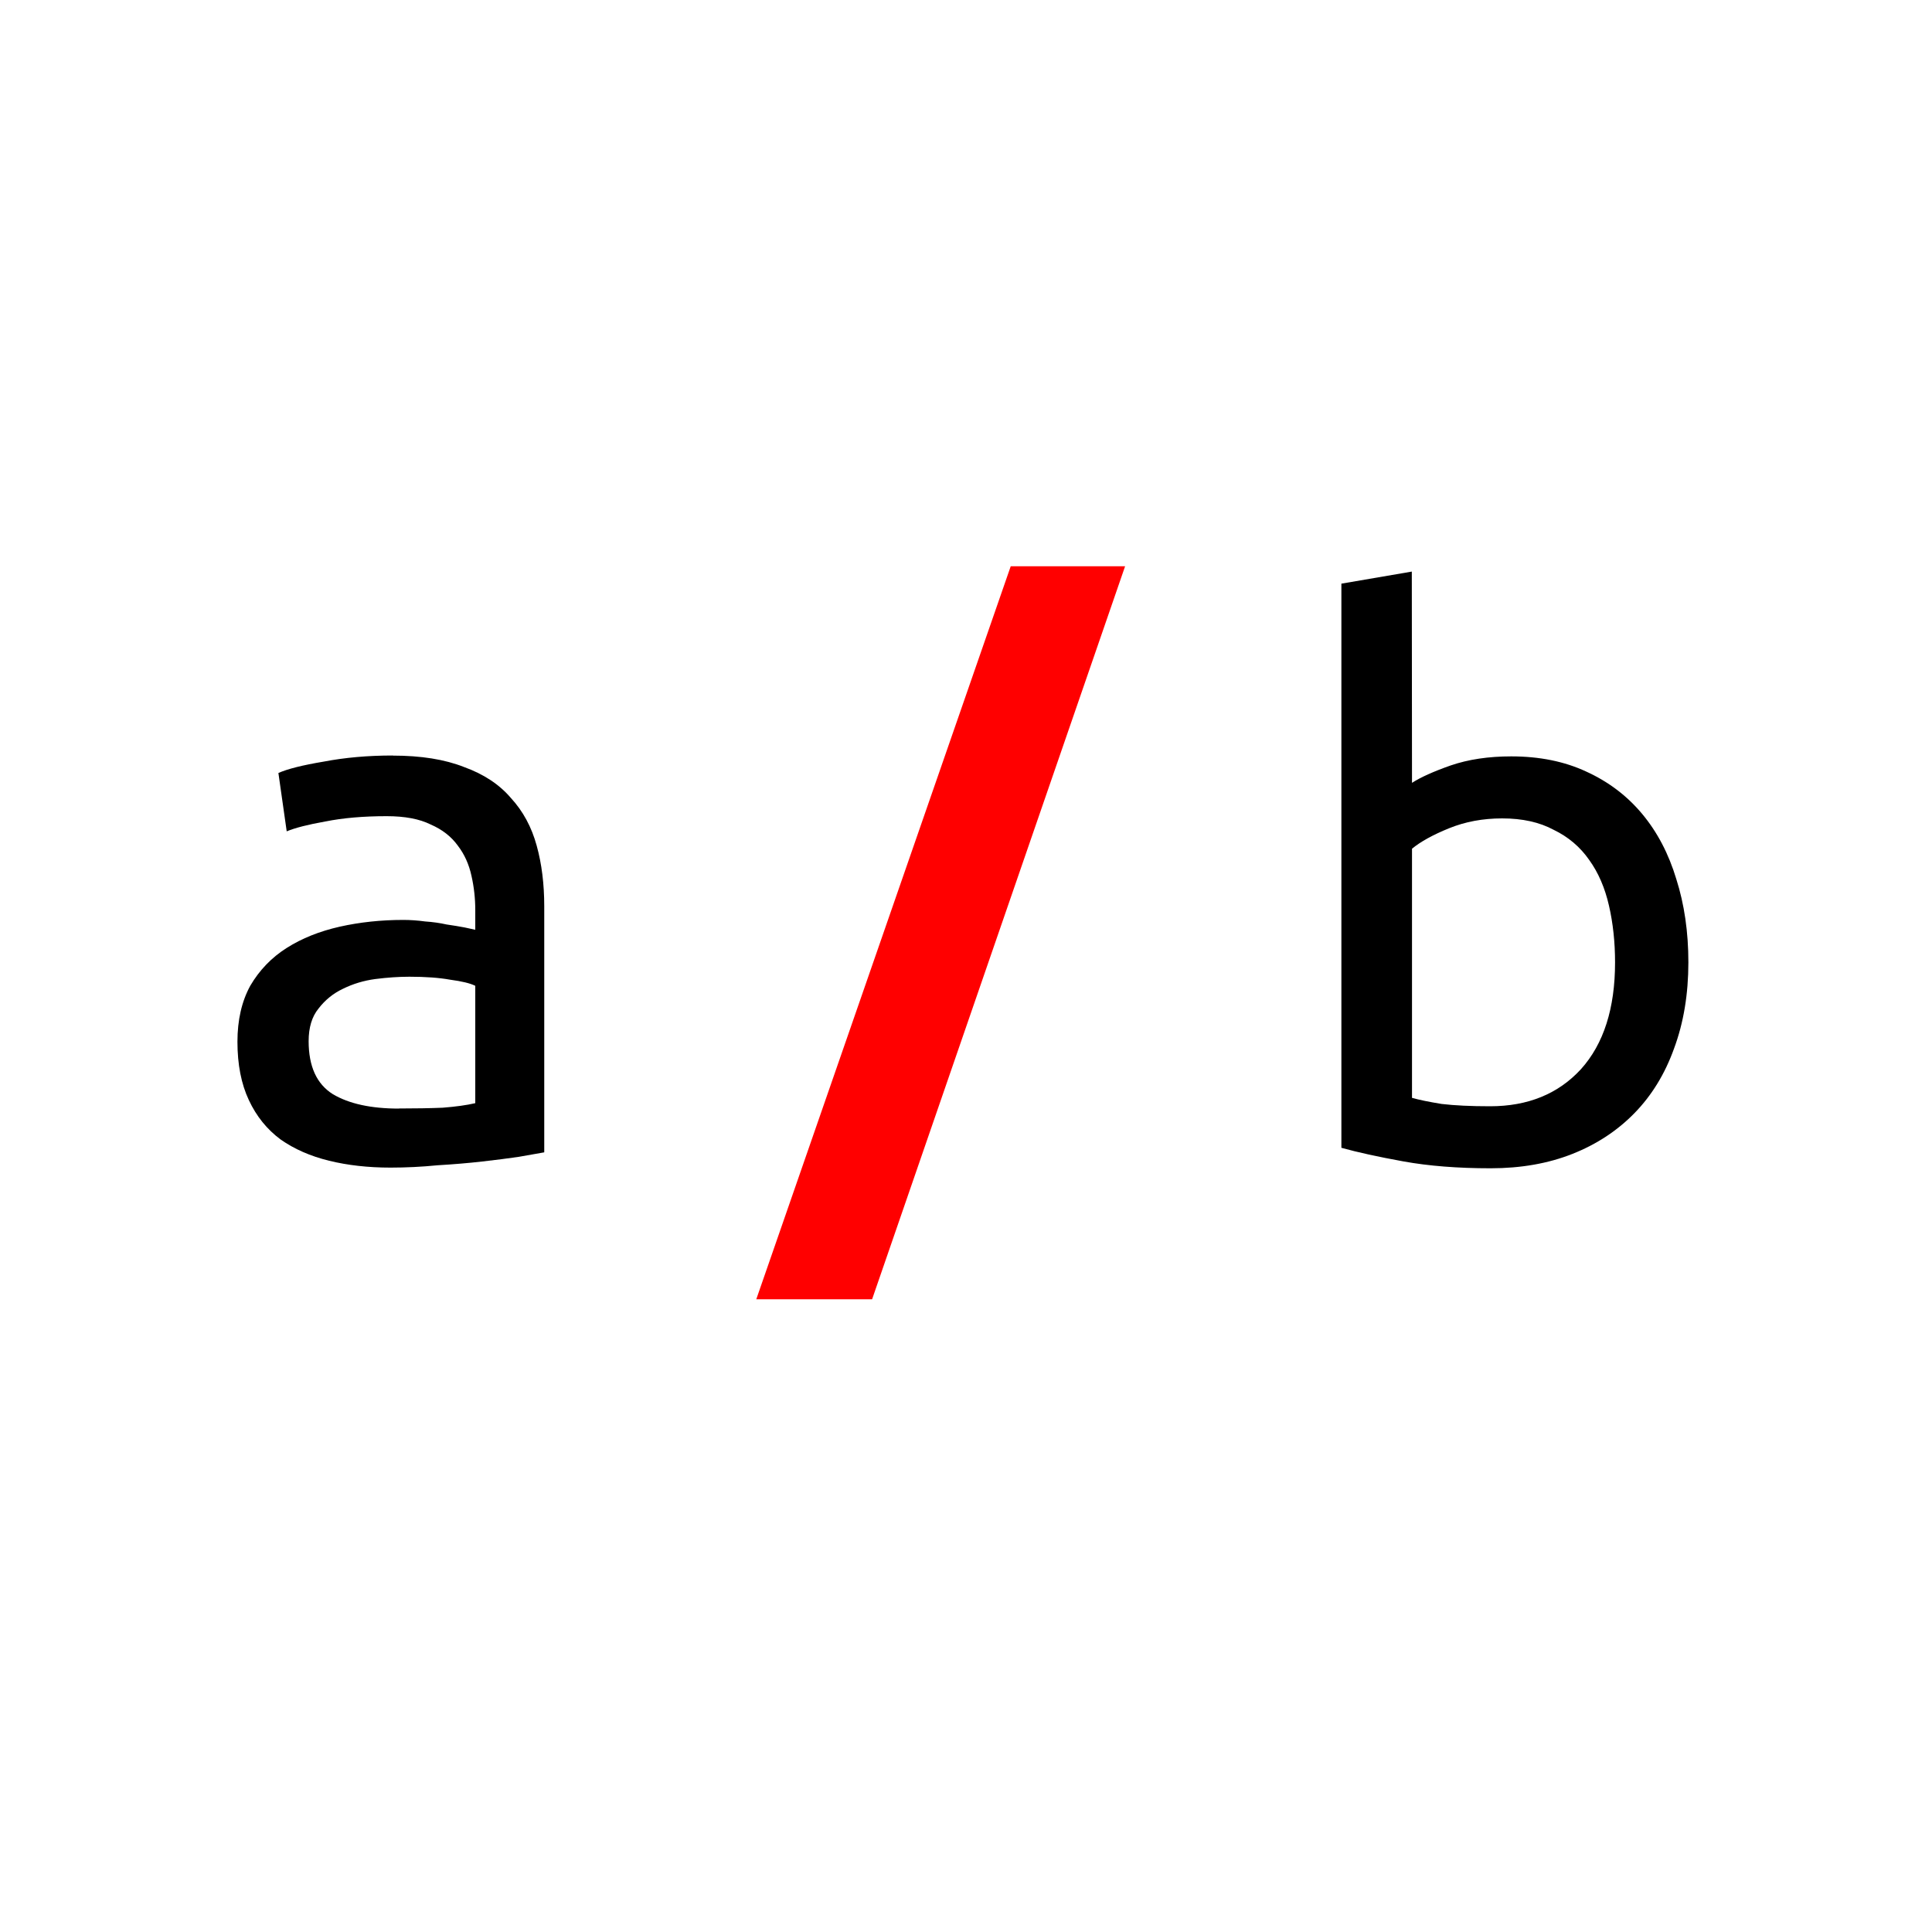 <?xml version="1.0" encoding="UTF-8" standalone="no"?>
<!-- Created with Inkscape (http://www.inkscape.org/) -->

<svg
   width="20"
   height="20"
   viewBox="0 0 20 20"
   version="1.1"
   id="svg1"
   inkscape:version="1.3.2 (1:1.3.2+202311252150+091e20ef0f)"
   sodipodi:docname="divide.svg"
   xmlns:inkscape="http://www.inkscape.org/namespaces/inkscape"
   xmlns:sodipodi="http://sodipodi.sourceforge.net/DTD/sodipodi-0.dtd"
   xmlns="http://www.w3.org/2000/svg"
   xmlns:svg="http://www.w3.org/2000/svg">
  <sodipodi:namedview
     id="namedview1"
     pagecolor="#ffffff"
     bordercolor="#666666"
     borderopacity="1.0"
     inkscape:showpageshadow="2"
     inkscape:pageopacity="0.0"
     inkscape:pagecheckerboard="0"
     inkscape:deskcolor="#d1d1d1"
     inkscape:document-units="px"
     showgrid="true"
     showguides="true"
     inkscape:zoom="32"
     inkscape:cx="12.921875"
     inkscape:cy="12.453125"
     inkscape:window-width="1452"
     inkscape:window-height="1237"
     inkscape:window-x="2634"
     inkscape:window-y="17"
     inkscape:window-maximized="0"
     inkscape:current-layer="layer1">
    <inkscape:grid
       id="grid1"
       units="px"
       originx="0"
       originy="0"
       spacingx="0.5"
       spacingy="0.5"
       empcolor="#3f3fff"
       empopacity="0.251"
       color="#3f3fff"
       opacity="0.125"
       empspacing="2"
       dotted="false"
       gridanglex="30"
       gridanglez="30"
       visible="true" />
    <sodipodi:guide
       position="-1,10"
       orientation="0,-1"
       id="guide1"
       inkscape:locked="false" />
    <sodipodi:guide
       position="10,21"
       orientation="1,0"
       id="guide2"
       inkscape:locked="false" />
    <sodipodi:guide
       position="2,20.5"
       orientation="1,0"
       id="guide3"
       inkscape:locked="false" />
    <sodipodi:guide
       position="18,20.5"
       orientation="1,0"
       id="guide4"
       inkscape:locked="false" />
    <sodipodi:guide
       position="-1,18"
       orientation="0,-1"
       id="guide5"
       inkscape:locked="false" />
    <sodipodi:guide
       position="-1.5,2"
       orientation="0,-1"
       id="guide6"
       inkscape:locked="false" />
  </sodipodi:namedview>
  <defs
     id="defs1" />
  <g
     inkscape:label="Layer 1"
     inkscape:groupmode="layer"
     id="layer1">
    <path
       style="font-size:7.839px;font-family:'Gill Sans';-inkscape-font-specification:Ubuntu;letter-spacing:0px;word-spacing:0px;fill:#000000;stroke:none;stroke-width:1px"
       d="m 4.128,11.475 q 0.259,0 0.455,-0.008 0.204,-0.016 0.337,-0.047 v -1.215 q -0.078,-0.039 -0.259,-0.063 -0.172,-0.031 -0.423,-0.031 -0.165,0 -0.353,0.024 -0.18,0.024 -0.337,0.102 -0.149,0.071 -0.251,0.204 -0.102,0.125 -0.102,0.337 0,0.392 0.251,0.549 0.251,0.149 0.682,0.149 z M 4.066,7.822 q 0.439,0 0.737,0.118 0.306,0.11 0.486,0.321 0.188,0.204 0.267,0.494 0.078,0.282 0.078,0.627 V 11.929 Q 5.539,11.945 5.367,11.976 5.202,12 4.991,12.024 q -0.212,0.024 -0.463,0.039 -0.243,0.024 -0.486,0.024 -0.345,0 -0.635,-0.071 -0.29,-0.071 -0.502,-0.22 -0.212,-0.157 -0.329,-0.408 -0.118,-0.251 -0.118,-0.604 0,-0.337 0.133,-0.58 Q 2.733,9.962 2.968,9.813 3.203,9.664 3.517,9.593 3.83,9.523 4.175,9.523 q 0.11,0 0.227,0.016 0.118,0.008 0.22,0.031 0.11,0.016 0.188,0.031 0.078,0.016 0.11,0.024 V 9.421 q 0,-0.18 -0.039,-0.353 Q 4.842,8.888 4.74,8.755 4.638,8.613 4.458,8.535 4.285,8.449 4.003,8.449 q -0.361,0 -0.635,0.055 -0.267,0.047 -0.4,0.102 L 2.882,8.002 q 0.141,-0.063 0.47,-0.118 0.329,-0.063 0.713,-0.063 z"
       id="path1" />
    <path
       style="font-size:7.839px;font-family:'Gill Sans';-inkscape-font-specification:'Ubuntu Bold';letter-spacing:0px;word-spacing:0px;fill:#ff0000;stroke:none;stroke-width:1px"
       d="M 9.028,13.45 H 7.829 L 10.463,5.862 h 1.184 z"
       id="path2" />
    <path
       style="font-size:7.839px;font-family:'Gill Sans';-inkscape-font-specification:Ubuntu;letter-spacing:0px;word-spacing:0px;fill:#000000;stroke:none;stroke-width:1px"
       d="m 14.617,8.104 q 0.133,-0.086 0.4,-0.18 0.274,-0.094 0.627,-0.094 0.439,0 0.776,0.157 0.345,0.157 0.58,0.439 0.235,0.282 0.353,0.674 0.125,0.392 0.125,0.862 0,0.494 -0.149,0.894 -0.141,0.392 -0.408,0.666 -0.267,0.274 -0.643,0.423 -0.376,0.149 -0.847,0.149 -0.51,0 -0.902,-0.071 -0.392,-0.071 -0.643,-0.141 V 6.042 l 0.729,-0.125 z m 0,3.261 q 0.11,0.031 0.306,0.063 0.204,0.024 0.502,0.024 0.588,0 0.941,-0.384 0.353,-0.392 0.353,-1.105 0,-0.314 -0.063,-0.588 Q 16.593,9.099 16.452,8.903 16.311,8.7 16.083,8.59 15.864,8.472 15.55,8.472 q -0.298,0 -0.549,0.102 -0.251,0.102 -0.384,0.212 z"
       id="path3" />
  </g>
</svg>
